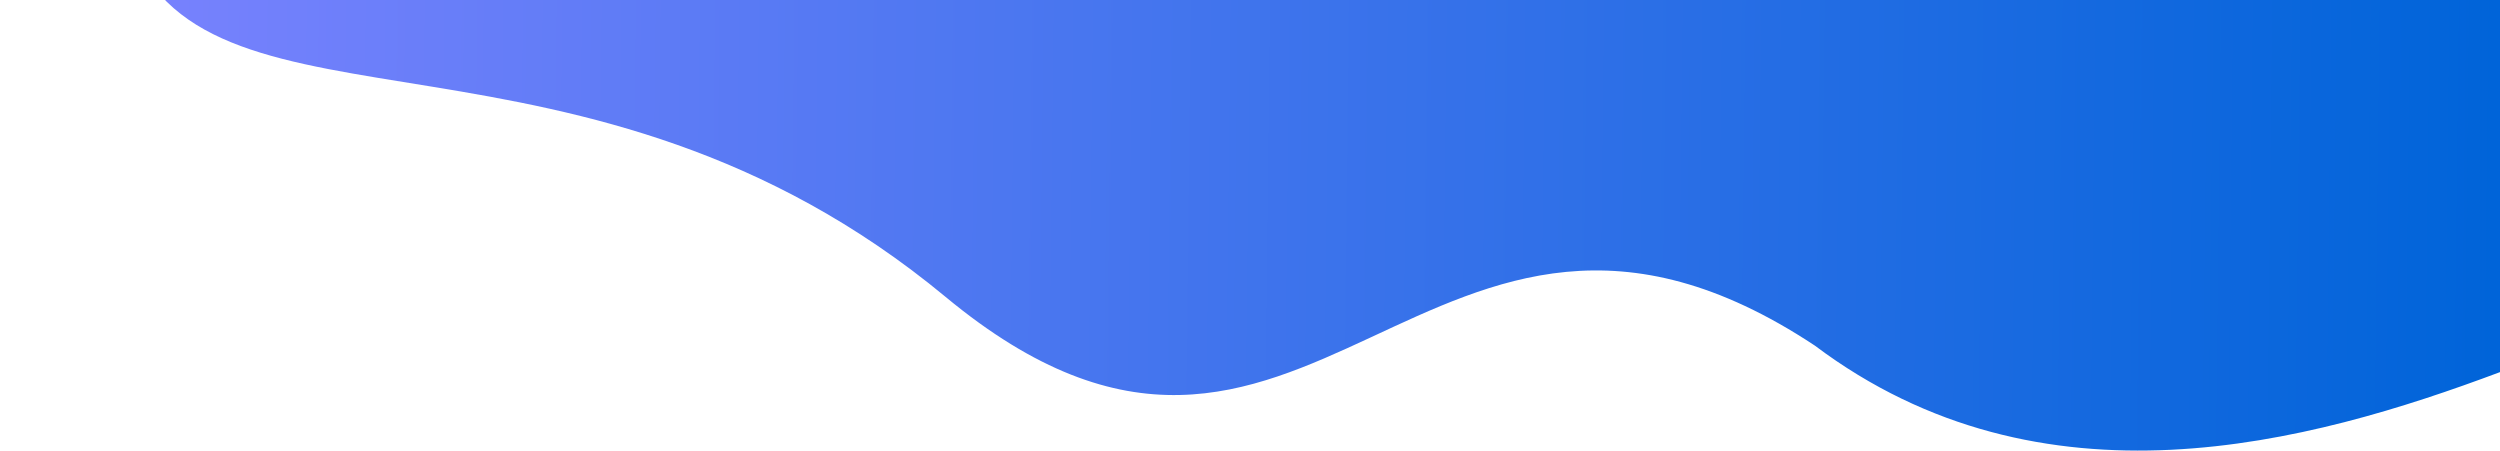 <svg width="860" height="155" viewBox="0 0 860 155" fill="none" xmlns="http://www.w3.org/2000/svg">
<path d="M624.292 118.877C702.521 177.658 794.24 152.648 860 128.007L860 -246L155.945 -246L1.61431e-05 -246C407.503 -188.435 12.293 -102.999 44.872 -18.669C72.482 52.799 200.784 -1.054 325.297 102.146C449.809 205.345 490.844 30.585 624.292 118.877Z" fill="url(#paint0_linear_102_324)"/>
<defs>
<linearGradient id="paint0_linear_102_324" x1="860" y1="-45.5" x2="14.913" y2="-55.145" gradientUnits="userSpaceOnUse">
<stop stop-color="#0064D9"/>
<stop offset="1" stop-color="#7D83FF"/>
</linearGradient>
</defs>
</svg>
